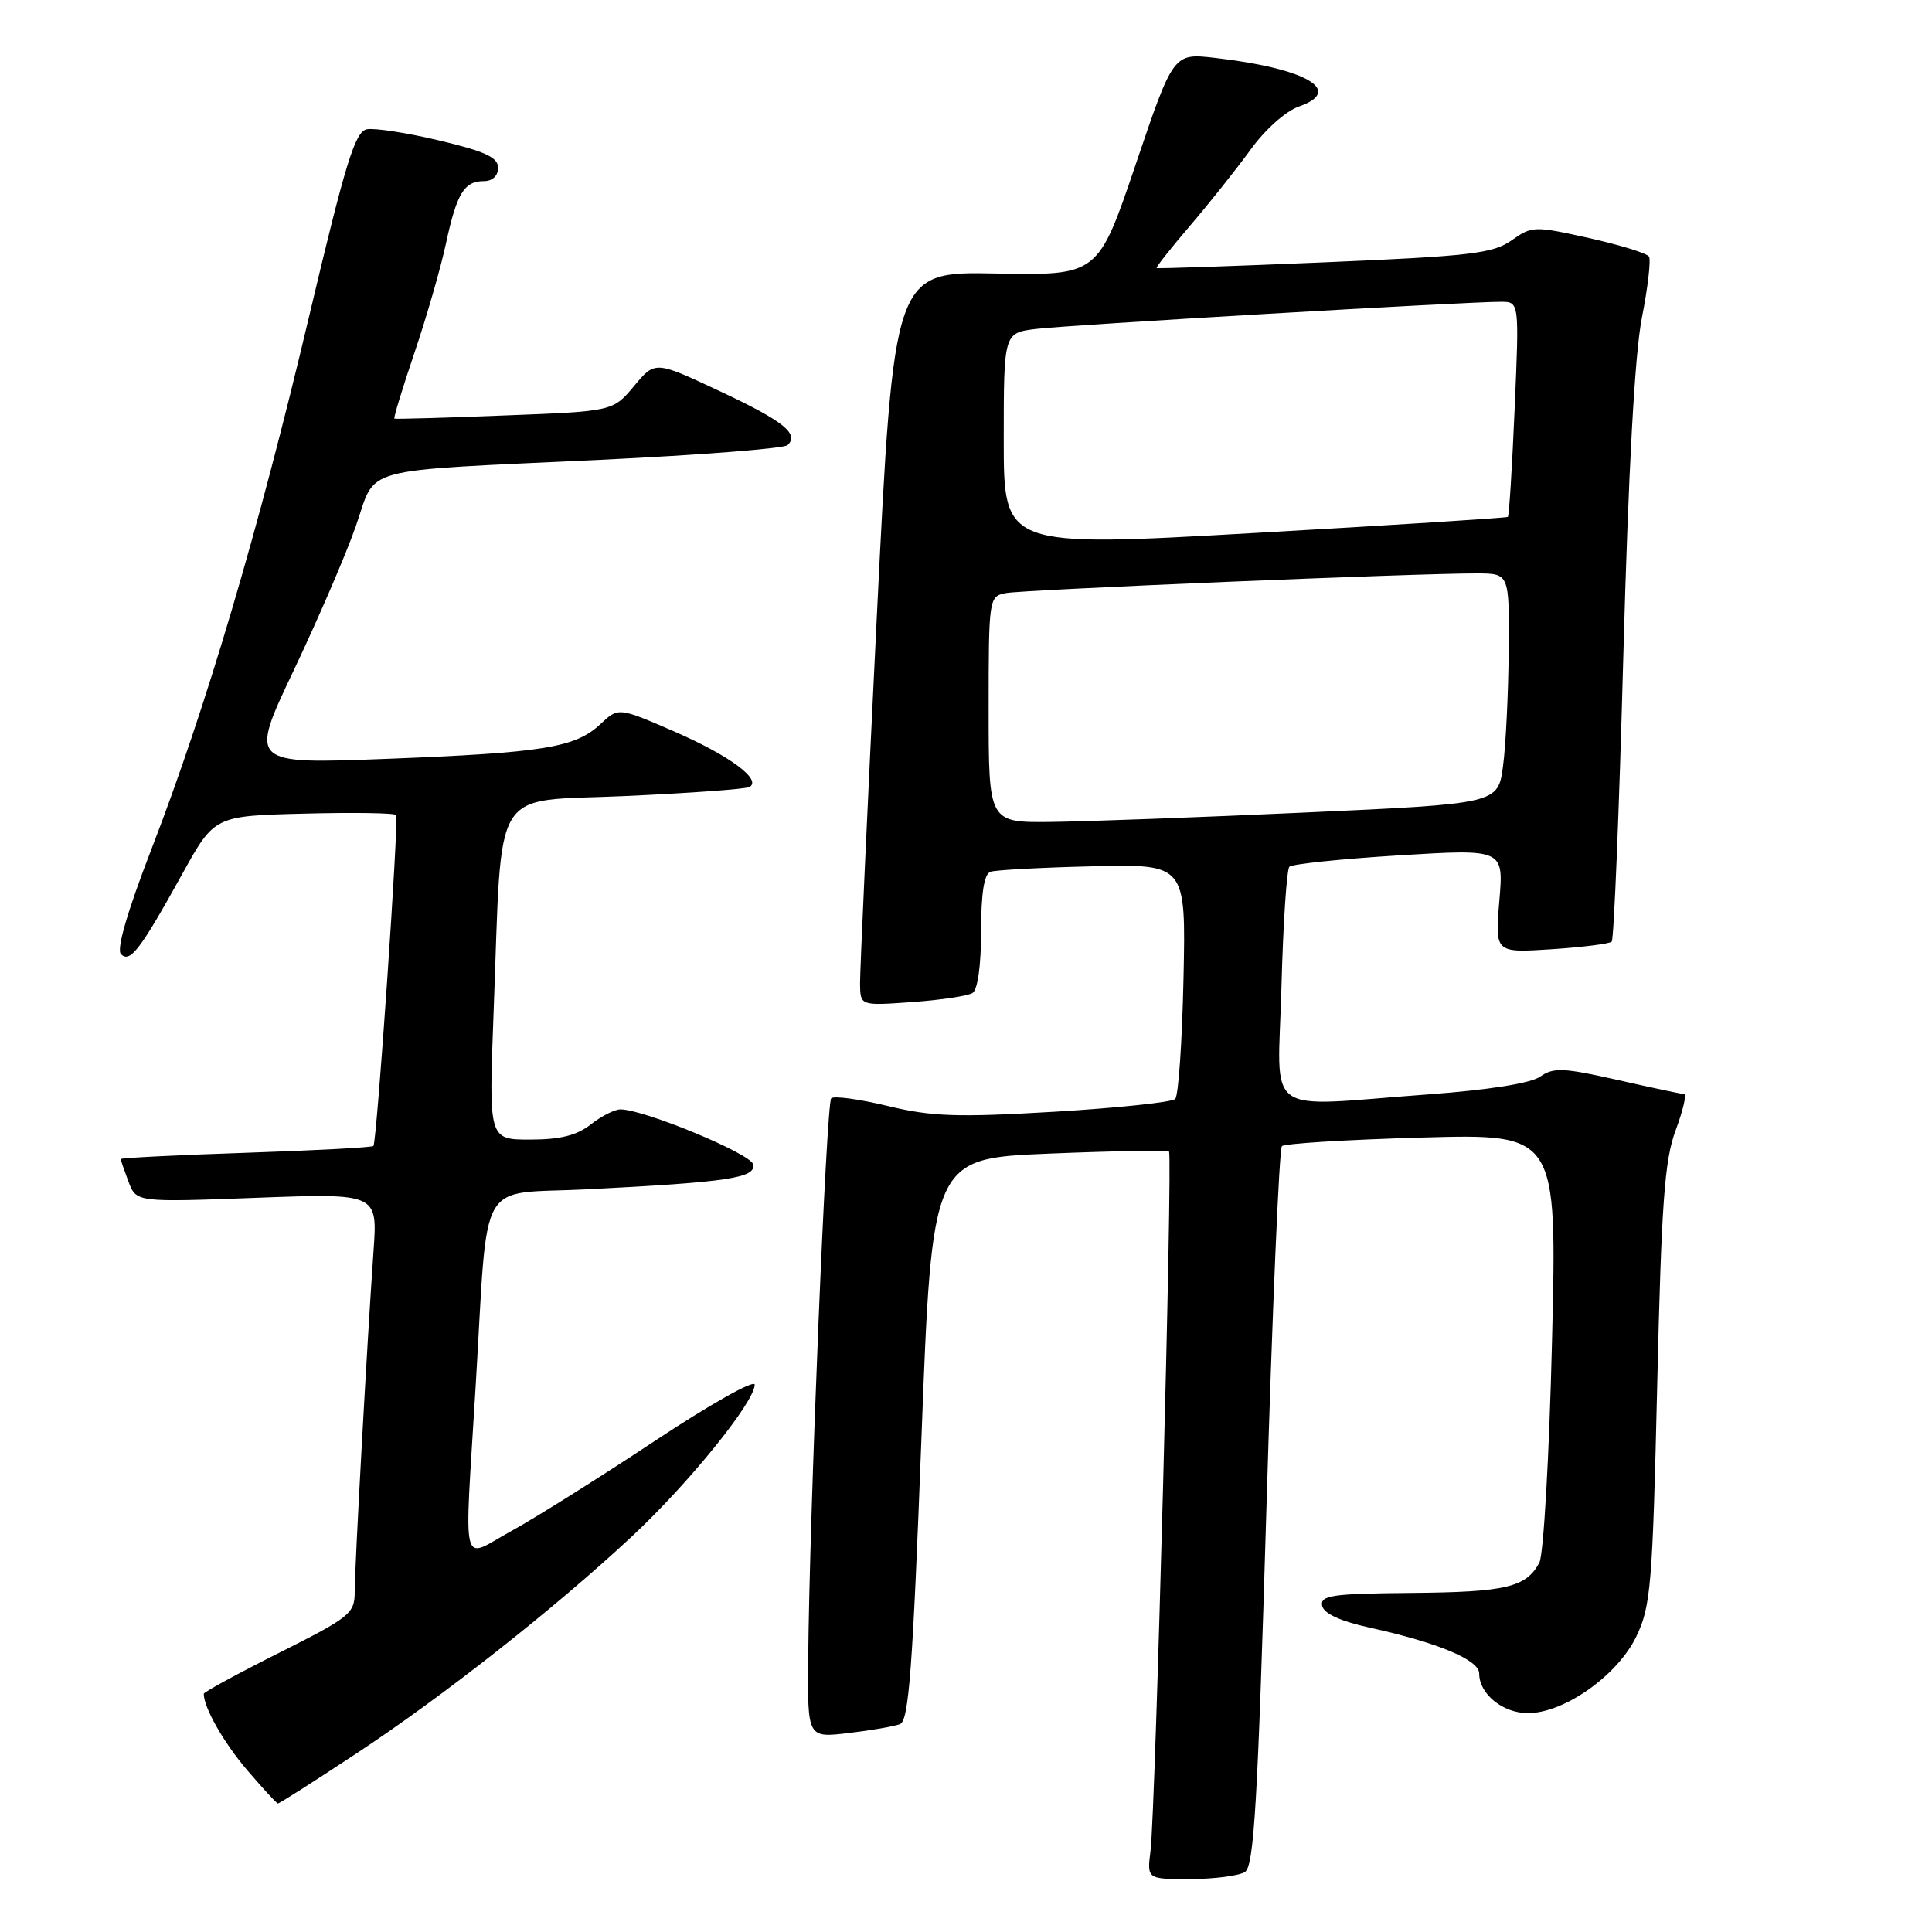 <?xml version="1.0" encoding="UTF-8" standalone="no"?>
<!DOCTYPE svg PUBLIC "-//W3C//DTD SVG 1.1//EN" "http://www.w3.org/Graphics/SVG/1.1/DTD/svg11.dtd" >
<svg xmlns="http://www.w3.org/2000/svg" xmlns:xlink="http://www.w3.org/1999/xlink" version="1.1" viewBox="0 0 256 256">
 <g >
 <path fill="currentColor"
d=" M 164.96 248.05 C 166.16 247.28 166.65 239.06 167.81 199.81 C 168.58 173.79 169.50 152.22 169.86 151.87 C 170.21 151.52 178.56 151.01 188.41 150.73 C 206.32 150.23 206.32 150.23 205.65 177.70 C 205.28 192.93 204.53 206.01 203.97 207.06 C 202.22 210.33 199.55 210.96 187.04 211.07 C 176.53 211.16 174.93 211.39 175.19 212.76 C 175.40 213.80 177.55 214.80 181.50 215.67 C 190.60 217.68 196.00 219.95 196.00 221.75 C 196.00 224.46 199.13 227.00 202.46 227.00 C 207.26 227.00 214.34 222.00 216.81 216.86 C 218.74 212.86 218.97 210.13 219.59 183.50 C 220.15 159.36 220.56 153.70 222.04 149.75 C 223.01 147.14 223.51 144.99 223.15 144.97 C 222.79 144.96 218.81 144.11 214.30 143.09 C 207.16 141.48 205.84 141.42 204.08 142.66 C 202.81 143.54 197.30 144.42 189.28 145.01 C 166.98 146.64 169.33 148.36 169.80 130.75 C 170.02 122.36 170.50 115.21 170.85 114.85 C 171.21 114.49 177.74 113.81 185.37 113.34 C 199.25 112.49 199.25 112.49 198.67 119.37 C 198.09 126.26 198.09 126.26 205.57 125.78 C 209.67 125.51 213.27 125.06 213.56 124.77 C 213.85 124.48 214.55 107.42 215.10 86.87 C 215.77 62.34 216.61 46.98 217.55 42.15 C 218.35 38.11 218.77 34.44 218.50 34.00 C 218.23 33.56 214.65 32.46 210.54 31.54 C 203.31 29.93 202.99 29.94 200.29 31.85 C 197.83 33.59 194.87 33.94 175.50 34.76 C 163.40 35.27 153.39 35.61 153.26 35.52 C 153.13 35.43 155.12 32.91 157.67 29.93 C 160.23 26.94 163.84 22.40 165.70 19.84 C 167.63 17.16 170.37 14.72 172.12 14.11 C 178.16 12.00 173.06 9.06 160.99 7.67 C 155.48 7.04 155.48 7.04 150.49 21.77 C 145.50 36.50 145.50 36.50 131.97 36.24 C 118.44 35.98 118.44 35.98 116.18 81.74 C 114.94 106.91 113.94 128.80 113.96 130.38 C 114.00 133.27 114.00 133.27 120.86 132.78 C 124.64 132.51 128.24 131.97 128.86 131.58 C 129.55 131.16 130.00 127.91 130.00 123.41 C 130.00 118.33 130.40 115.80 131.25 115.51 C 131.94 115.28 138.04 114.95 144.82 114.79 C 157.14 114.50 157.14 114.50 156.82 129.67 C 156.64 138.01 156.15 145.19 155.72 145.62 C 155.29 146.05 148.09 146.81 139.73 147.31 C 126.81 148.07 123.48 147.96 117.65 146.55 C 113.87 145.64 110.49 145.18 110.14 145.53 C 109.49 146.17 107.25 200.79 107.09 219.89 C 107.00 230.28 107.00 230.28 112.41 229.64 C 115.39 229.29 118.47 228.76 119.26 228.45 C 120.42 228.01 120.94 221.07 122.09 190.70 C 123.50 153.50 123.50 153.50 139.00 152.86 C 147.53 152.51 154.68 152.39 154.90 152.59 C 155.40 153.06 153.10 240.17 152.45 245.25 C 151.98 249.00 151.98 249.00 157.74 248.98 C 160.91 248.98 164.16 248.55 164.96 248.05 Z  M 47.11 232.42 C 58.66 224.81 73.40 213.21 83.70 203.61 C 91.21 196.62 100.00 185.76 100.00 183.48 C 100.00 182.75 94.04 186.11 86.75 190.94 C 79.46 195.77 70.91 201.14 67.75 202.87 C 60.95 206.59 61.51 208.87 63.03 183.63 C 64.74 155.31 63.02 158.34 77.79 157.59 C 96.46 156.64 100.17 156.09 99.80 154.29 C 99.52 152.88 85.34 147.00 82.21 147.00 C 81.44 147.00 79.67 147.90 78.27 149.00 C 76.43 150.45 74.22 151.00 70.24 151.00 C 64.76 151.00 64.76 151.00 65.40 134.25 C 66.59 103.36 64.81 106.31 82.84 105.48 C 91.45 105.09 98.87 104.55 99.32 104.28 C 100.97 103.30 96.68 100.13 89.42 96.96 C 81.94 93.71 81.94 93.71 79.57 95.94 C 76.24 99.06 72.09 99.74 51.26 100.55 C 33.02 101.25 33.02 101.25 38.91 88.85 C 42.15 82.03 45.86 73.42 47.15 69.72 C 49.96 61.67 46.97 62.48 79.50 60.93 C 92.70 60.30 103.89 59.43 104.36 58.98 C 105.95 57.49 103.77 55.76 95.26 51.78 C 86.80 47.81 86.80 47.81 84.01 51.16 C 81.22 54.50 81.22 54.50 66.86 55.05 C 58.96 55.36 52.39 55.55 52.26 55.47 C 52.12 55.40 53.32 51.47 54.92 46.74 C 56.52 42.02 58.39 35.53 59.08 32.32 C 60.52 25.62 61.50 24.00 64.12 24.00 C 65.25 24.00 66.00 23.29 66.00 22.23 C 66.00 20.86 64.29 20.06 58.23 18.62 C 53.96 17.60 49.62 16.93 48.60 17.13 C 47.05 17.44 45.78 21.56 40.94 42.00 C 34.27 70.22 27.25 93.94 20.08 112.48 C 16.86 120.81 15.41 125.81 16.03 126.43 C 17.23 127.63 18.58 125.87 24.15 115.81 C 28.41 108.11 28.41 108.11 40.30 107.81 C 46.84 107.64 52.33 107.72 52.49 108.00 C 52.87 108.65 49.93 151.39 49.48 151.85 C 49.29 152.04 41.68 152.45 32.57 152.75 C 23.45 153.05 16.00 153.43 16.00 153.58 C 16.00 153.74 16.47 155.09 17.03 156.59 C 18.07 159.31 18.07 159.31 34.05 158.71 C 50.04 158.12 50.04 158.12 49.49 165.81 C 48.64 177.94 47.00 207.61 47.00 210.95 C 47.00 213.79 46.36 214.30 37.00 219.00 C 31.50 221.76 27.00 224.21 27.00 224.44 C 27.00 226.27 29.64 230.91 32.76 234.56 C 34.82 236.97 36.64 238.95 36.82 238.97 C 37.00 238.99 41.63 236.04 47.11 232.42 Z  M 131.00 94.02 C 131.00 79.28 131.04 79.03 133.25 78.59 C 135.52 78.14 187.87 75.95 195.75 75.98 C 200.00 76.00 200.00 76.00 199.91 86.25 C 199.86 91.89 199.53 98.75 199.16 101.50 C 198.50 106.50 198.50 106.50 173.00 107.66 C 158.97 108.30 143.79 108.86 139.25 108.91 C 131.00 109.00 131.00 109.00 131.00 94.02 Z  M 133.00 58.32 C 133.00 44.12 133.00 44.12 137.25 43.59 C 141.53 43.06 194.42 39.97 198.90 39.99 C 201.31 40.00 201.31 40.00 200.70 54.12 C 200.37 61.88 199.96 68.35 199.80 68.49 C 199.63 68.62 184.54 69.59 166.25 70.62 C 133.00 72.51 133.00 72.51 133.00 58.32 Z "/>
</g>
</svg>